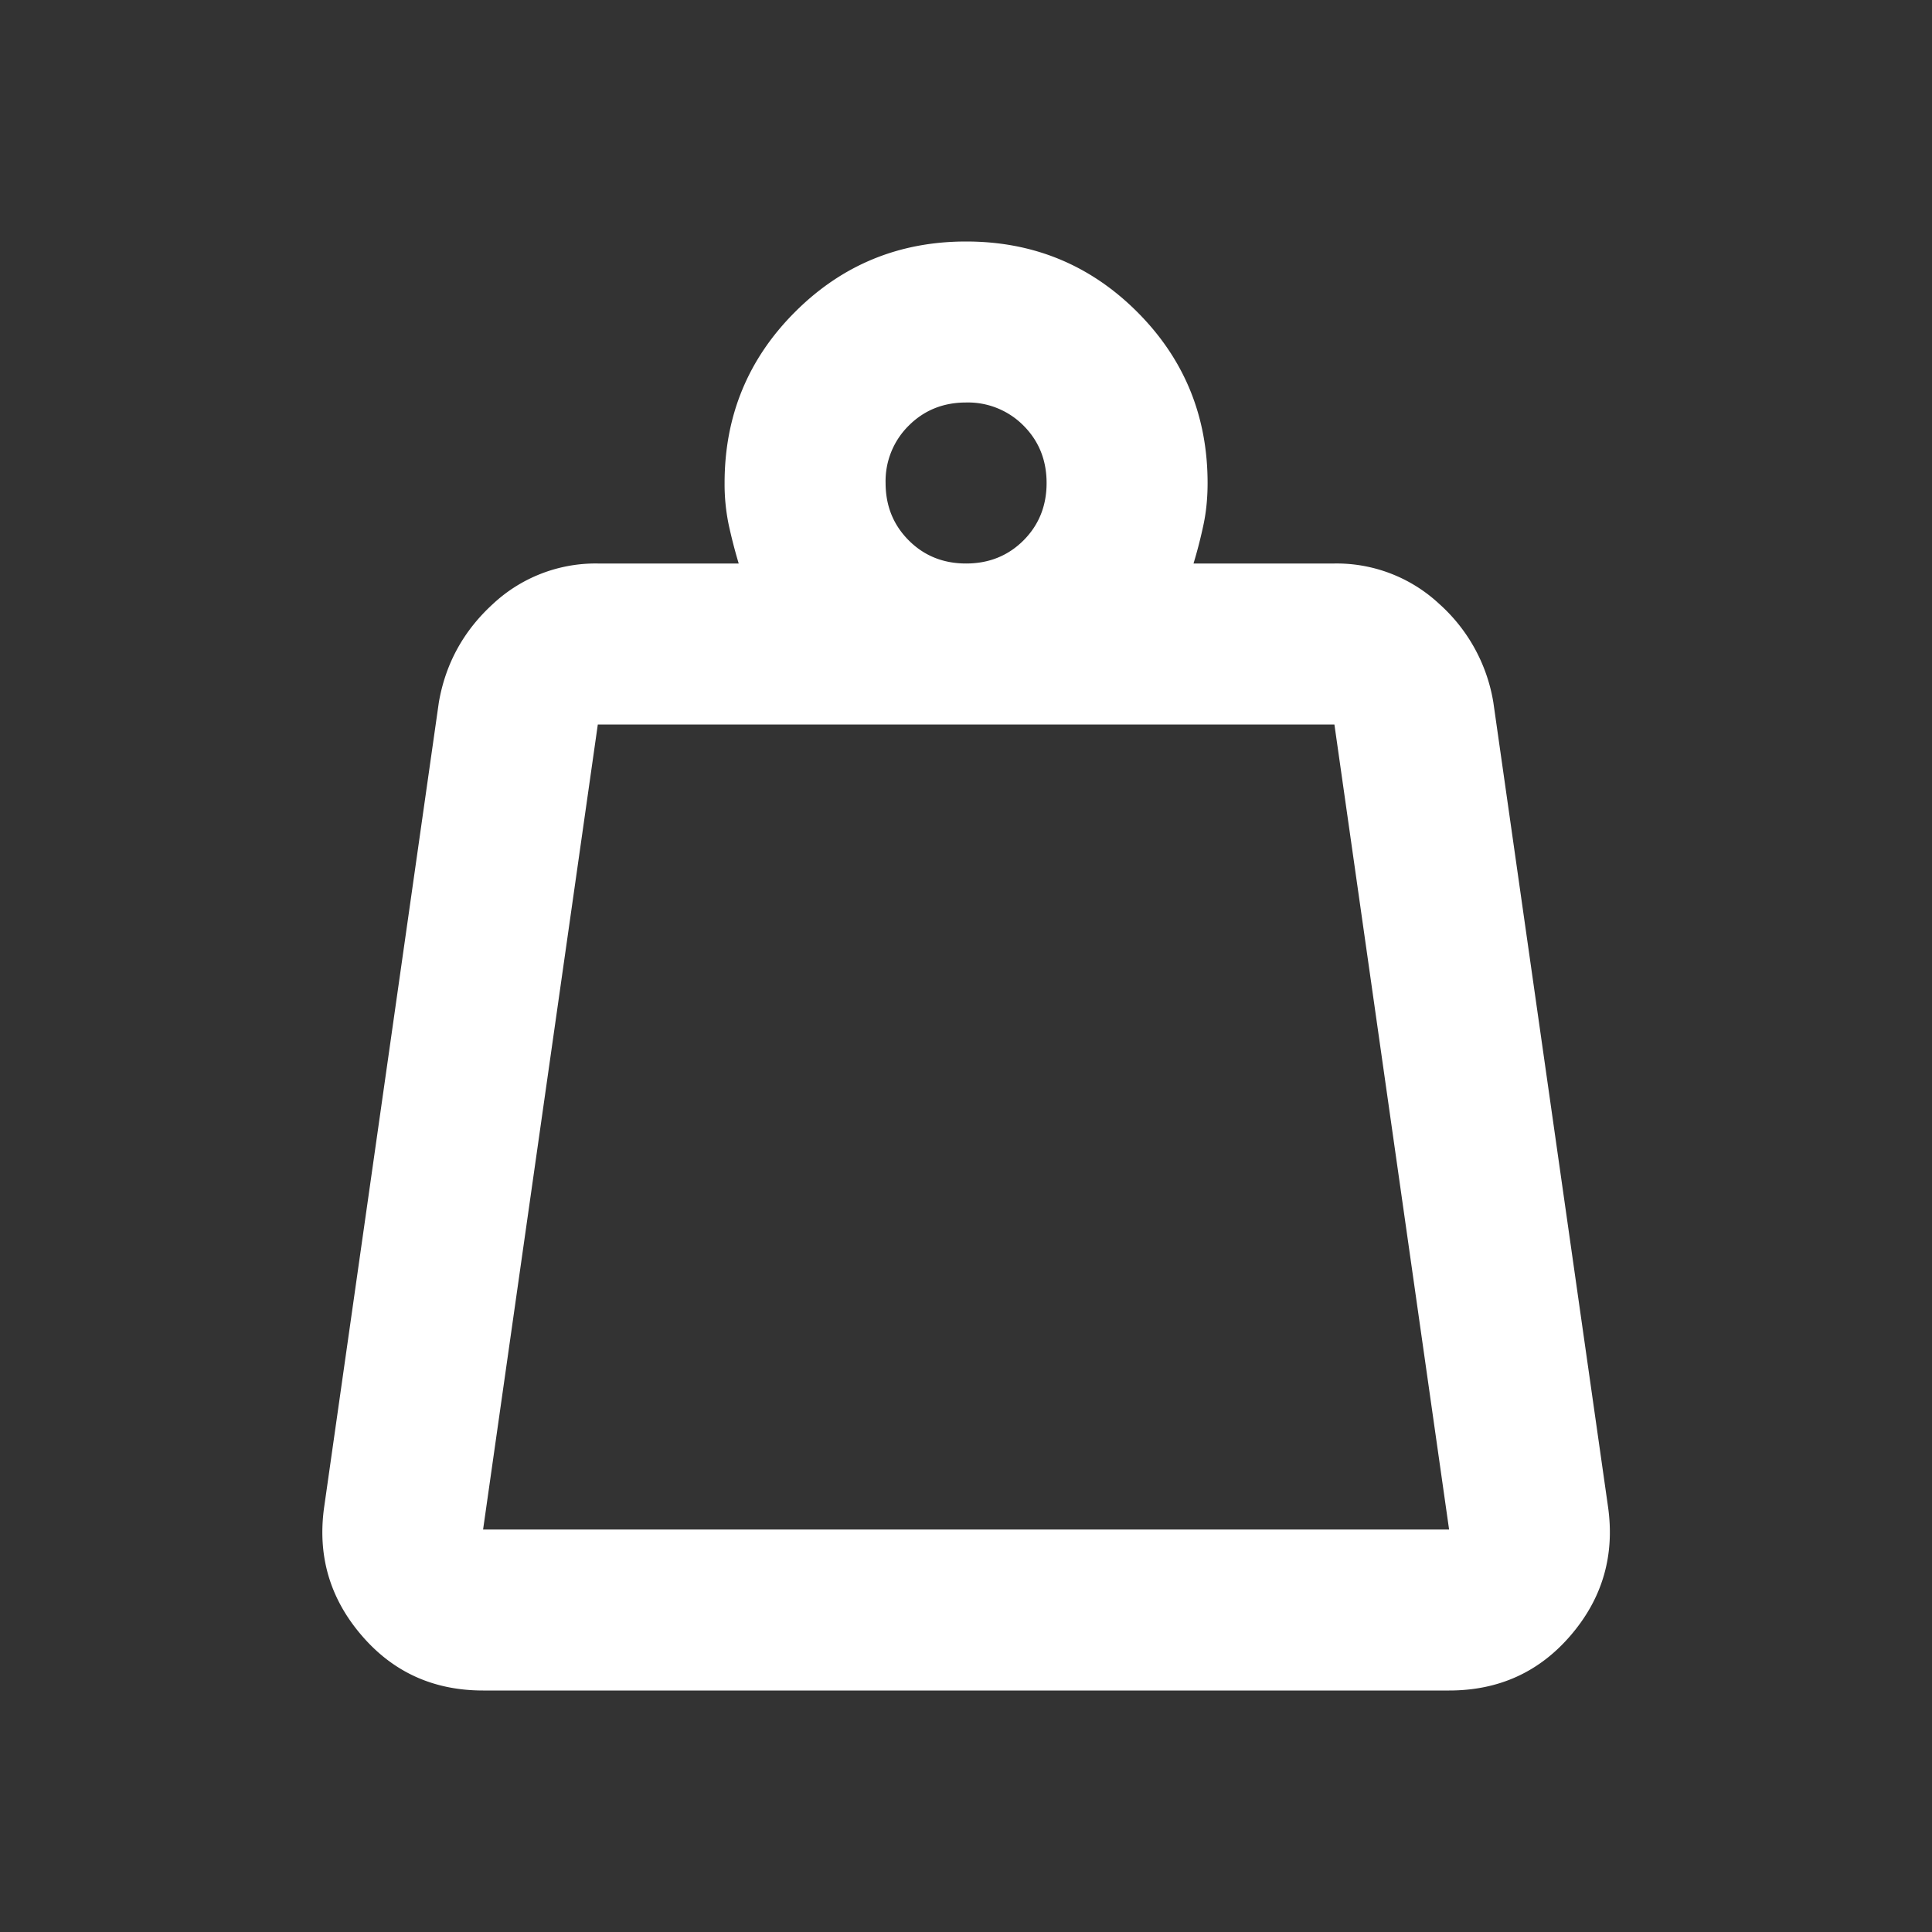 <svg width="42" height="42" fill="none" xmlns="http://www.w3.org/2000/svg"><rect width="100%" height="100%" fill="#333333" stroke="none"/><path d="M10.502 33.25h21l-2.493-17.5H12.996l-2.494 17.5zm10.5-21c.496 0 .912-.167 1.248-.502.335-.336.502-.752.502-1.248s-.167-.912-.502-1.248a1.698 1.698 0 00-1.248-.502c-.495 0-.91.167-1.246.502a1.695 1.695 0 00-.504 1.248c0 .496.168.912.504 1.248.335.335.75.502 1.246.502zm4.944 0h3.063a3.27 3.27 0 012.275.875 3.665 3.665 0 011.18 2.144l2.495 17.5c.145 1.05-.124 1.976-.809 2.777-.686.803-1.568 1.204-2.648 1.204h-21c-1.079 0-1.96-.401-2.646-1.204-.686-.801-.956-1.727-.81-2.777l2.494-17.5c.146-.846.54-1.56 1.181-2.144a3.27 3.27 0 012.275-.875h3.063c-.088-.292-.16-.576-.22-.854a4.342 4.342 0 01-.087-.896c0-1.458.51-2.698 1.532-3.719 1.02-1.02 2.26-1.531 3.718-1.531 1.459 0 2.698.51 3.72 1.531 1.02 1.021 1.53 2.26 1.53 3.719 0 .32-.029.62-.087.896a10.13 10.13 0 01-.219.854z" fill="#fff"/></svg>